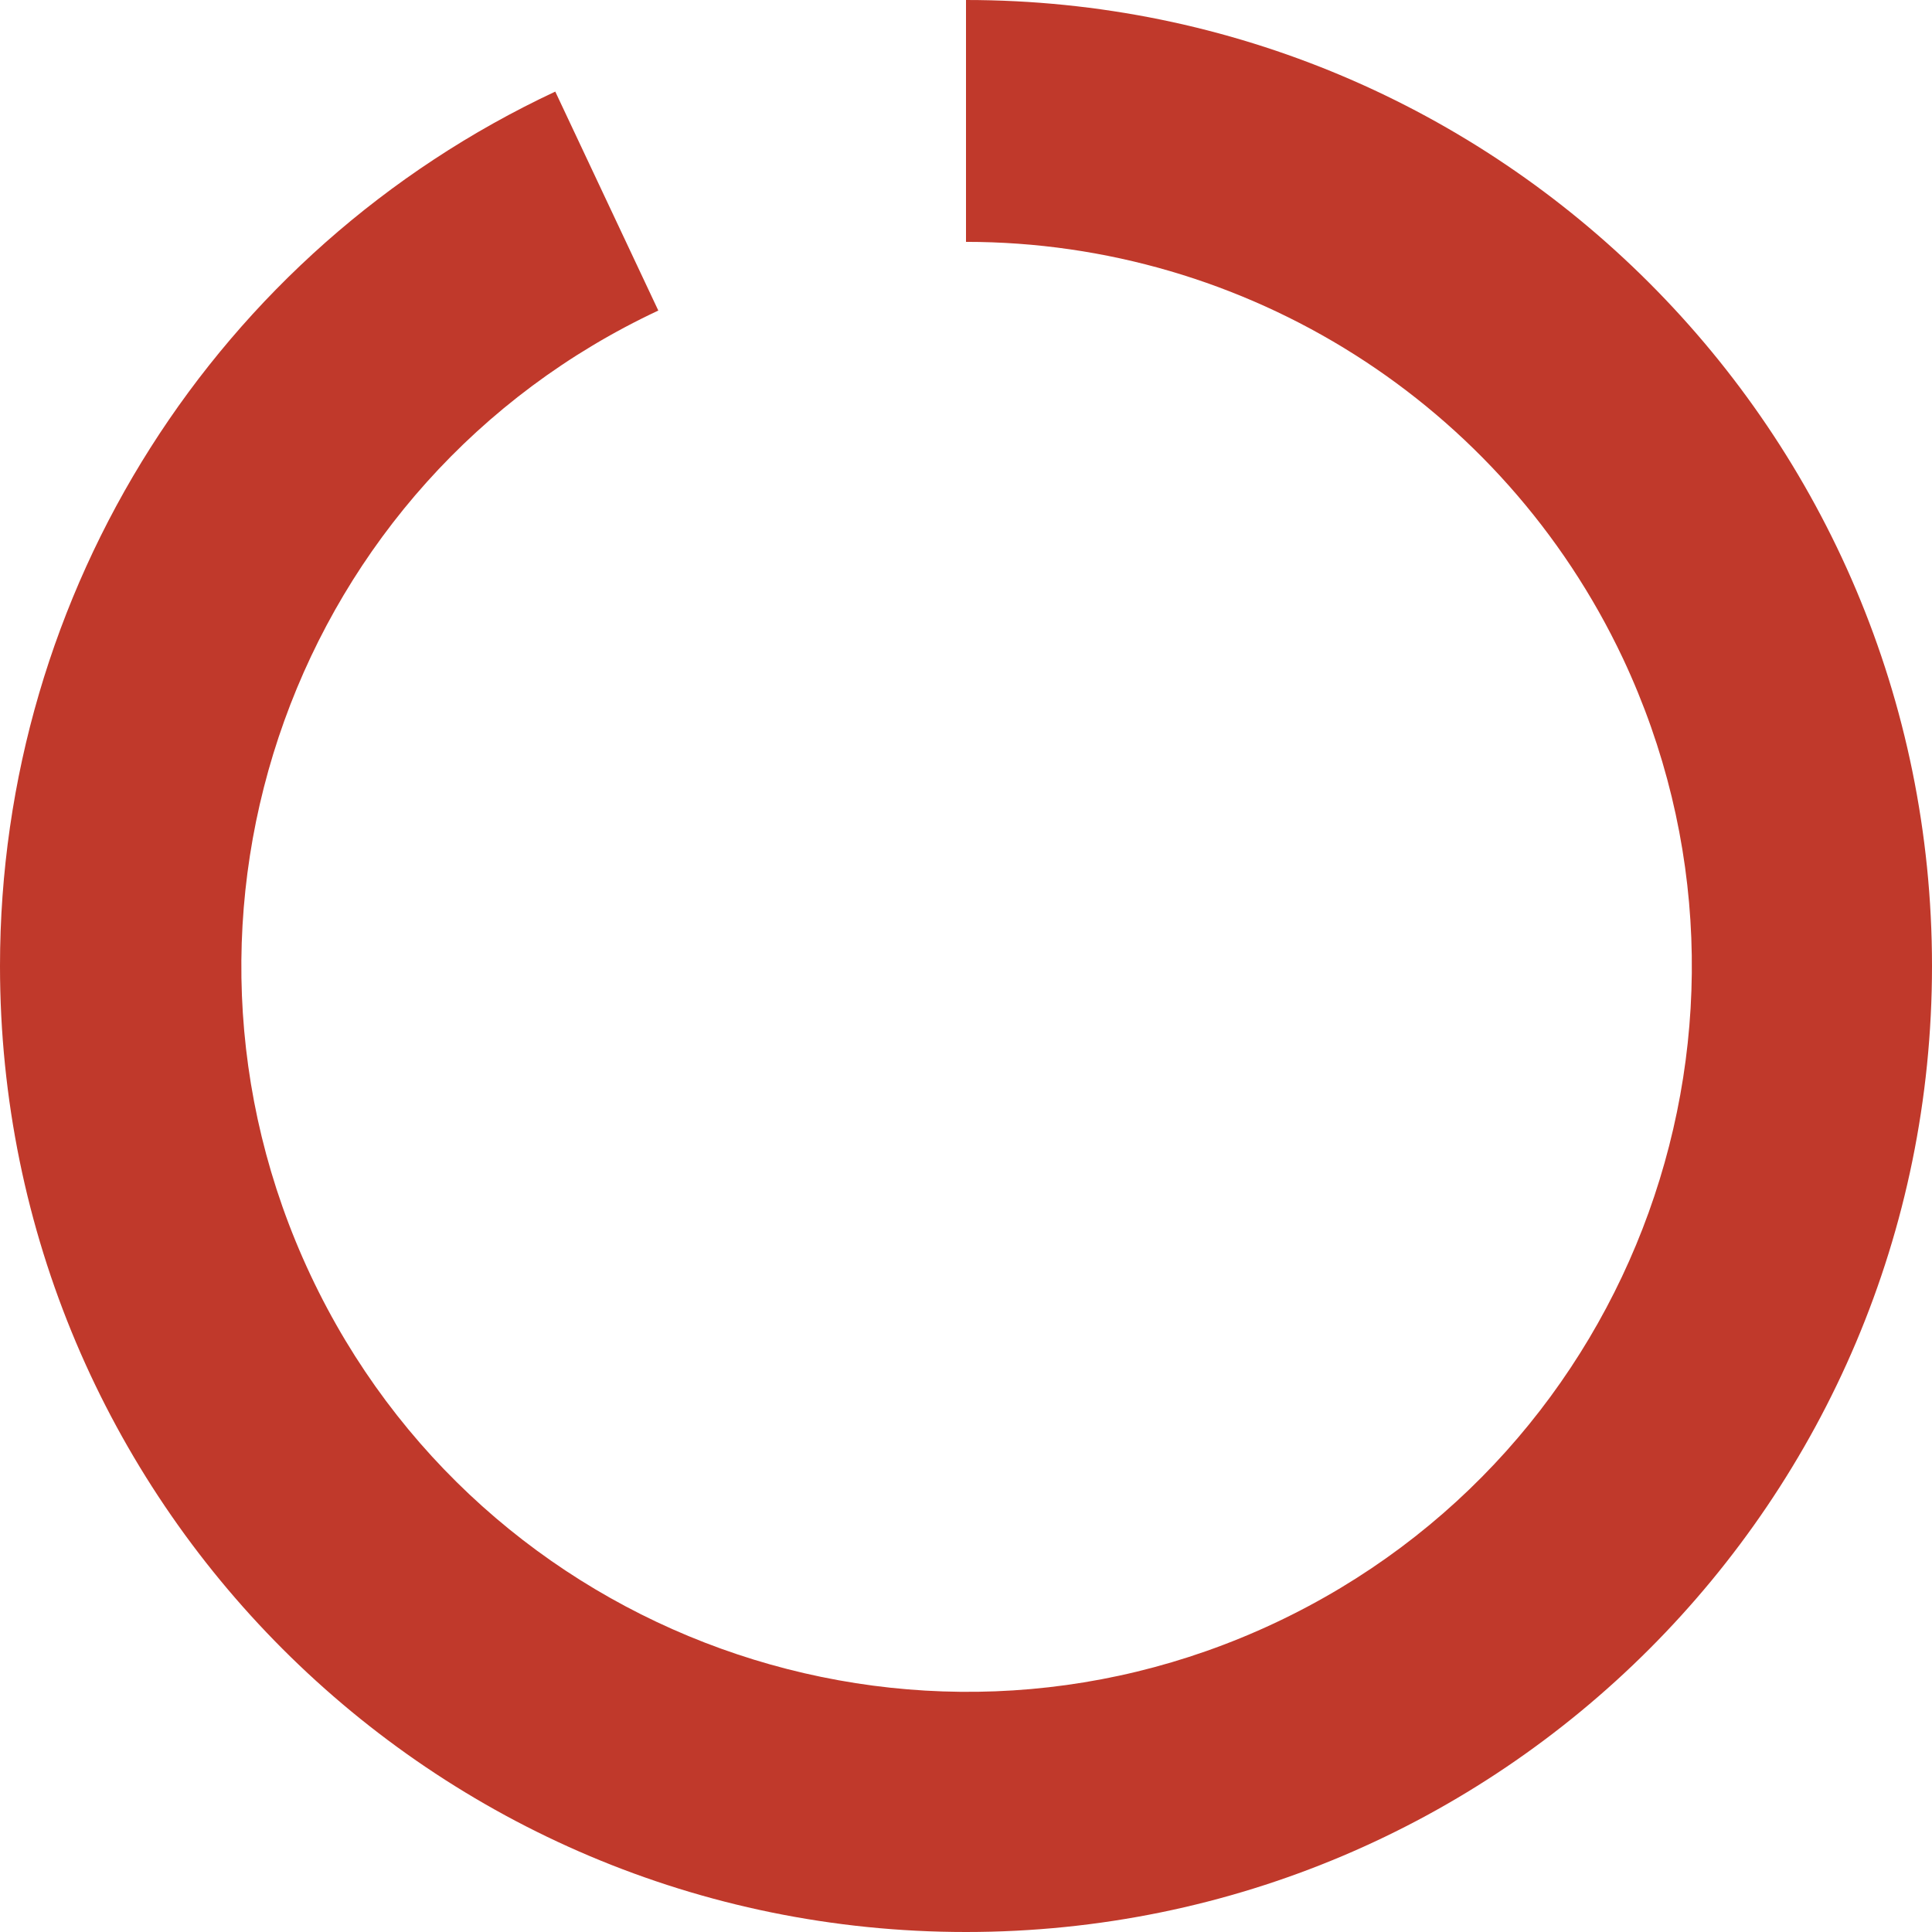 <?xml version="1.0" encoding="utf-8"?>
<!-- Generator: Adobe Illustrator 20.1.0, SVG Export Plug-In . SVG Version: 6.00 Build 0)  -->
<svg version="1.1" id="Layer_1" xmlns="http://www.w3.org/2000/svg" xmlns:xlink="http://www.w3.org/1999/xlink" x="0px" y="0px"
	 viewBox="0 0 135 135" style="enable-background:new 0 0 135 135;" xml:space="preserve">
<style type="text/css">
	.st0{fill:#C0392B;}
</style>
<title>car-fund</title>
<path class="st0" d="M67.5,0C104.8,0,135,30.2,135,67.5S104.8,135,67.5,135S0,104.8,0,67.5c0-26.2,15.1-50,38.8-61.1l7.2,15.3
	C20.6,33.6,9.8,63.8,21.7,89.1c11.9,25.3,42.1,36.2,67.4,24.3c25.3-11.9,36.2-42.1,24.3-67.4C105,28.2,87.1,16.9,67.5,16.9V0z"/>
</svg>
